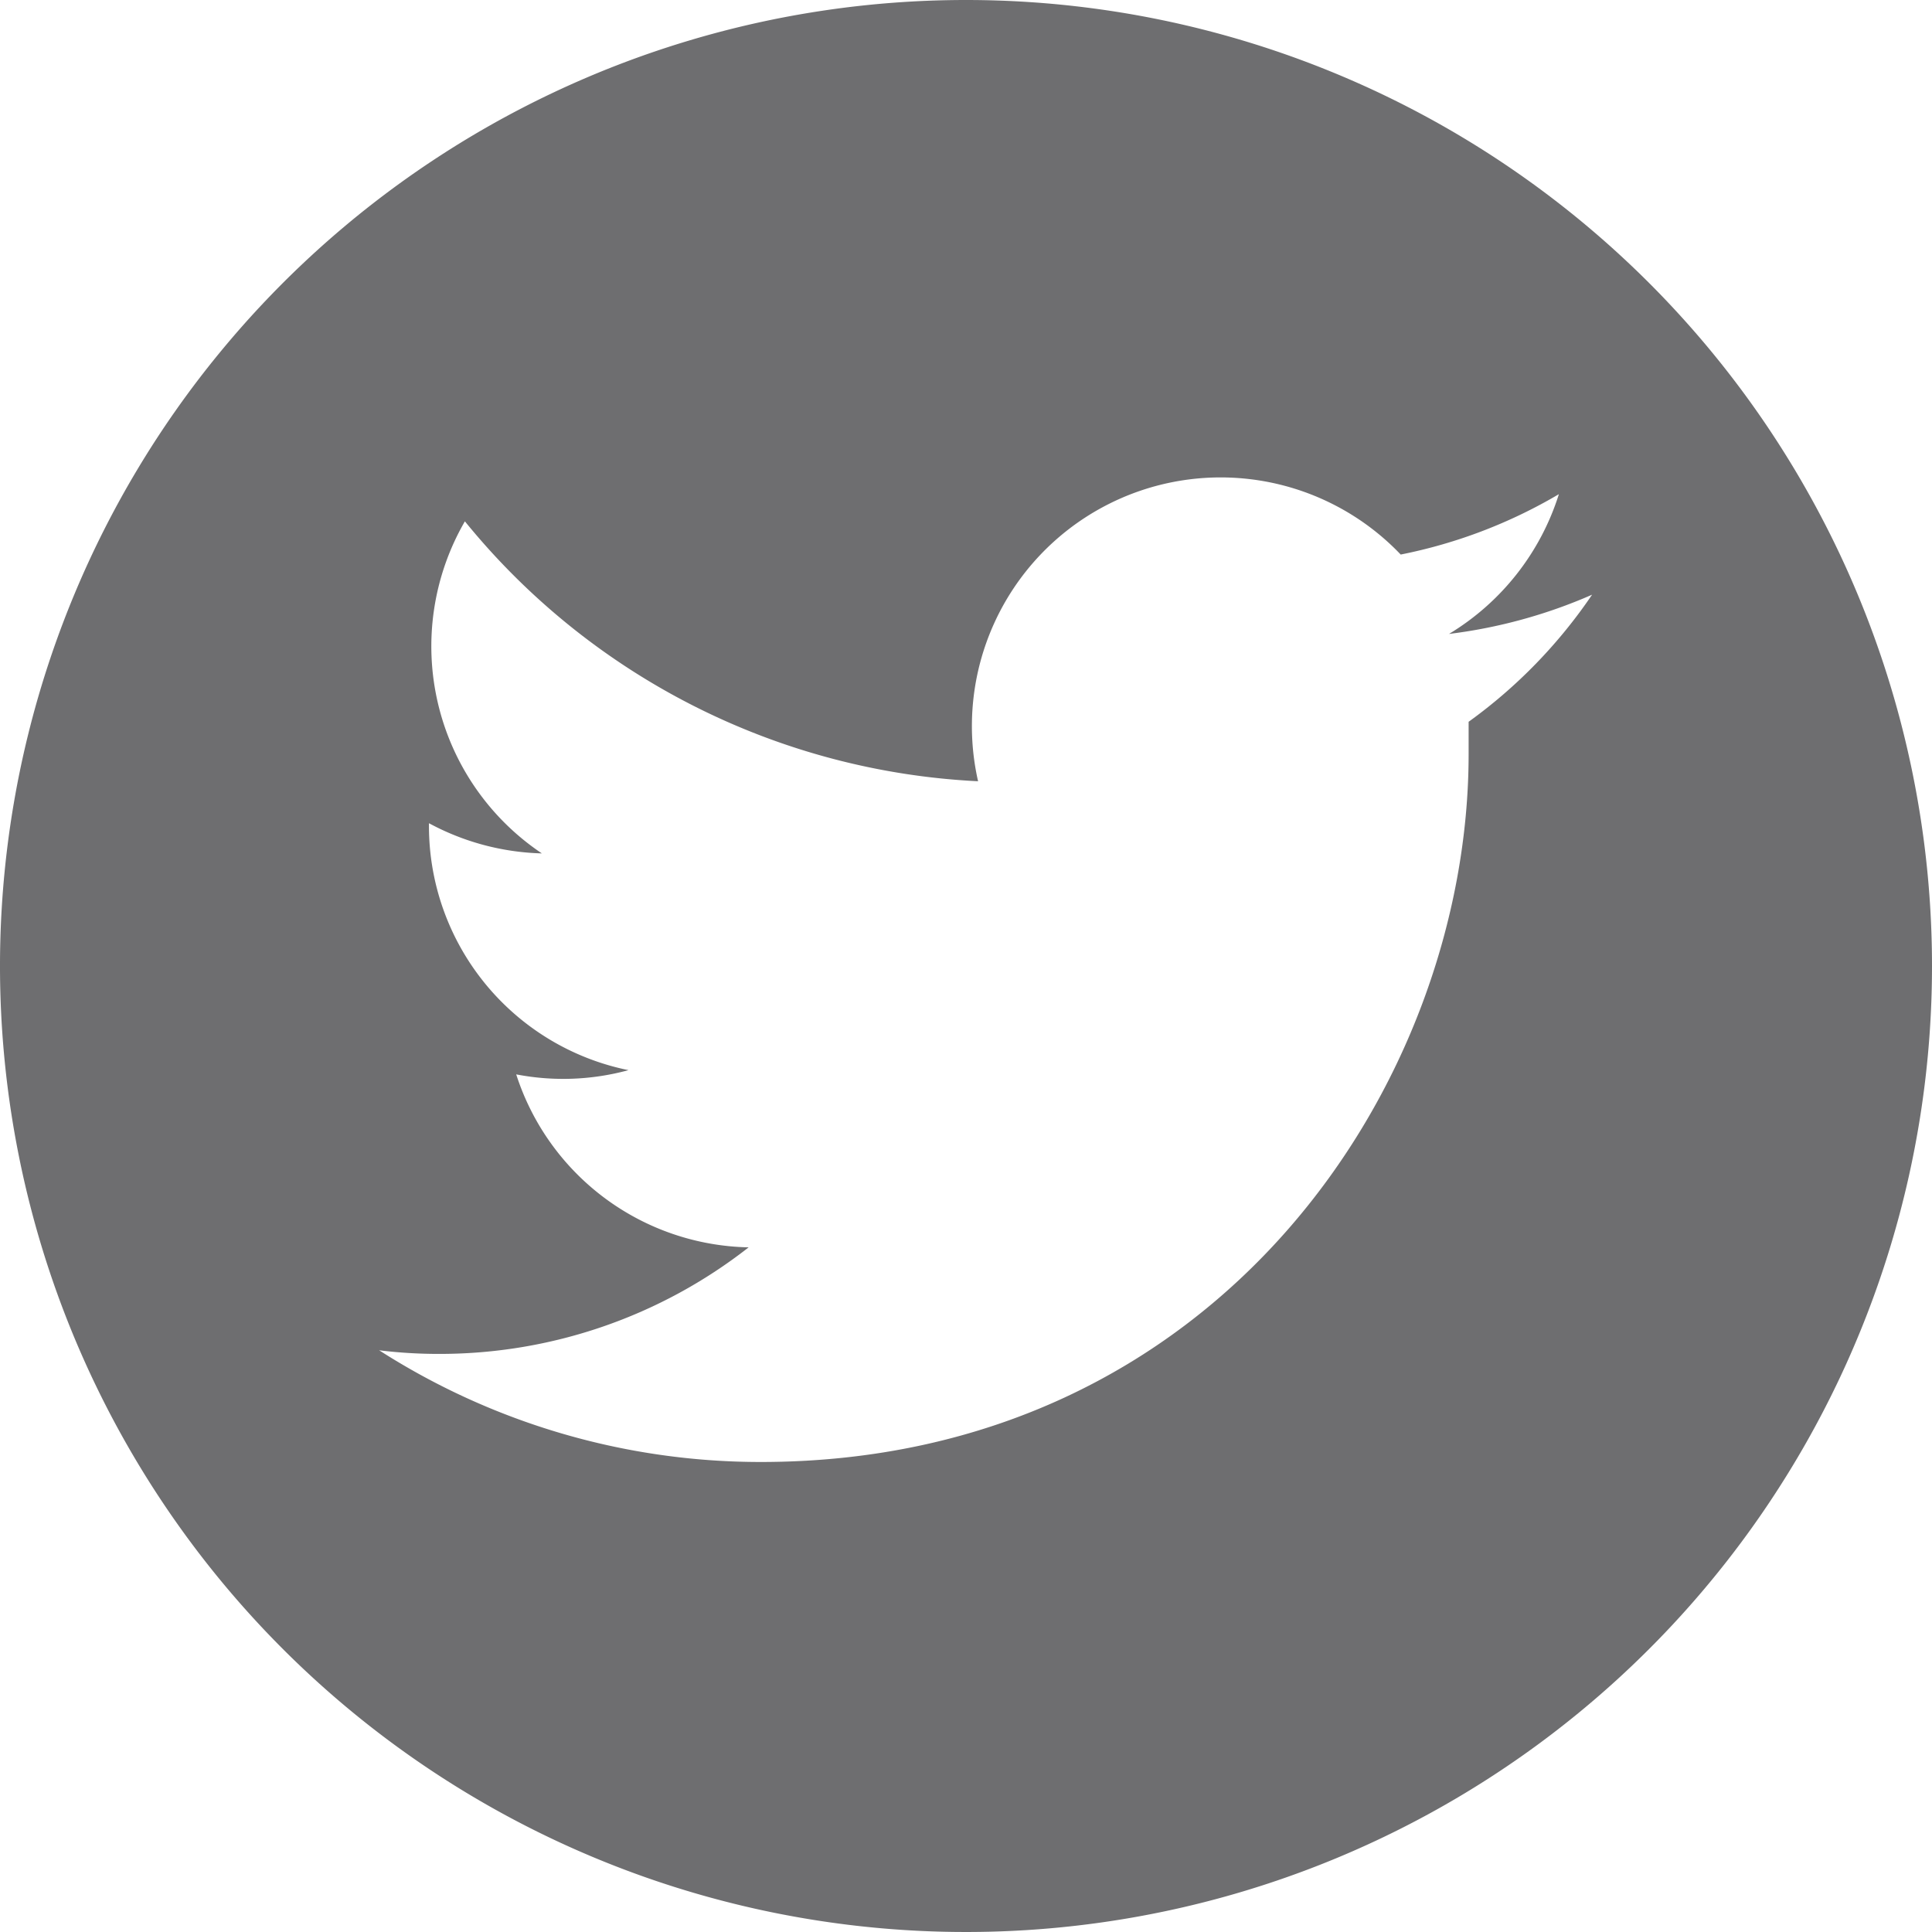 <svg xmlns="http://www.w3.org/2000/svg" viewBox="0 0 64 64">
  <defs>
    <style>
      .twitter_path {
        fill: #6e6e70;
      }
    </style>
  </defs>
  <title>SR</title>
  <g id="Layer_1" data-name="Layer 1">
    <path class="twitter_path" d="M32,0A32,32,0,1,0,64,32,32,32,0,0,0,32,0ZM48.65,23.91c0,.36,0,.71,0,1.07,0,10.89-8.29,23.45-23.45,23.45h0a23.4,23.4,0,0,1-12.64-3.7,16,16,0,0,0,2,.12,16.6,16.6,0,0,0,10.24-3.53,8.26,8.26,0,0,1-7.7-5.73,8.21,8.21,0,0,0,3.72-.14,8.25,8.25,0,0,1-6.61-8.08v-.1a8.32,8.32,0,0,0,3.74,1,8.26,8.26,0,0,1-2.55-11,23.38,23.38,0,0,0,17,8.61,8.24,8.24,0,0,1,14-7.51,16.7,16.7,0,0,0,5.24-2A8.32,8.32,0,0,1,48,21a16.94,16.94,0,0,0,4.74-1.3A16.82,16.82,0,0,1,48.65,23.91Z"/>
  </g>
</svg>

